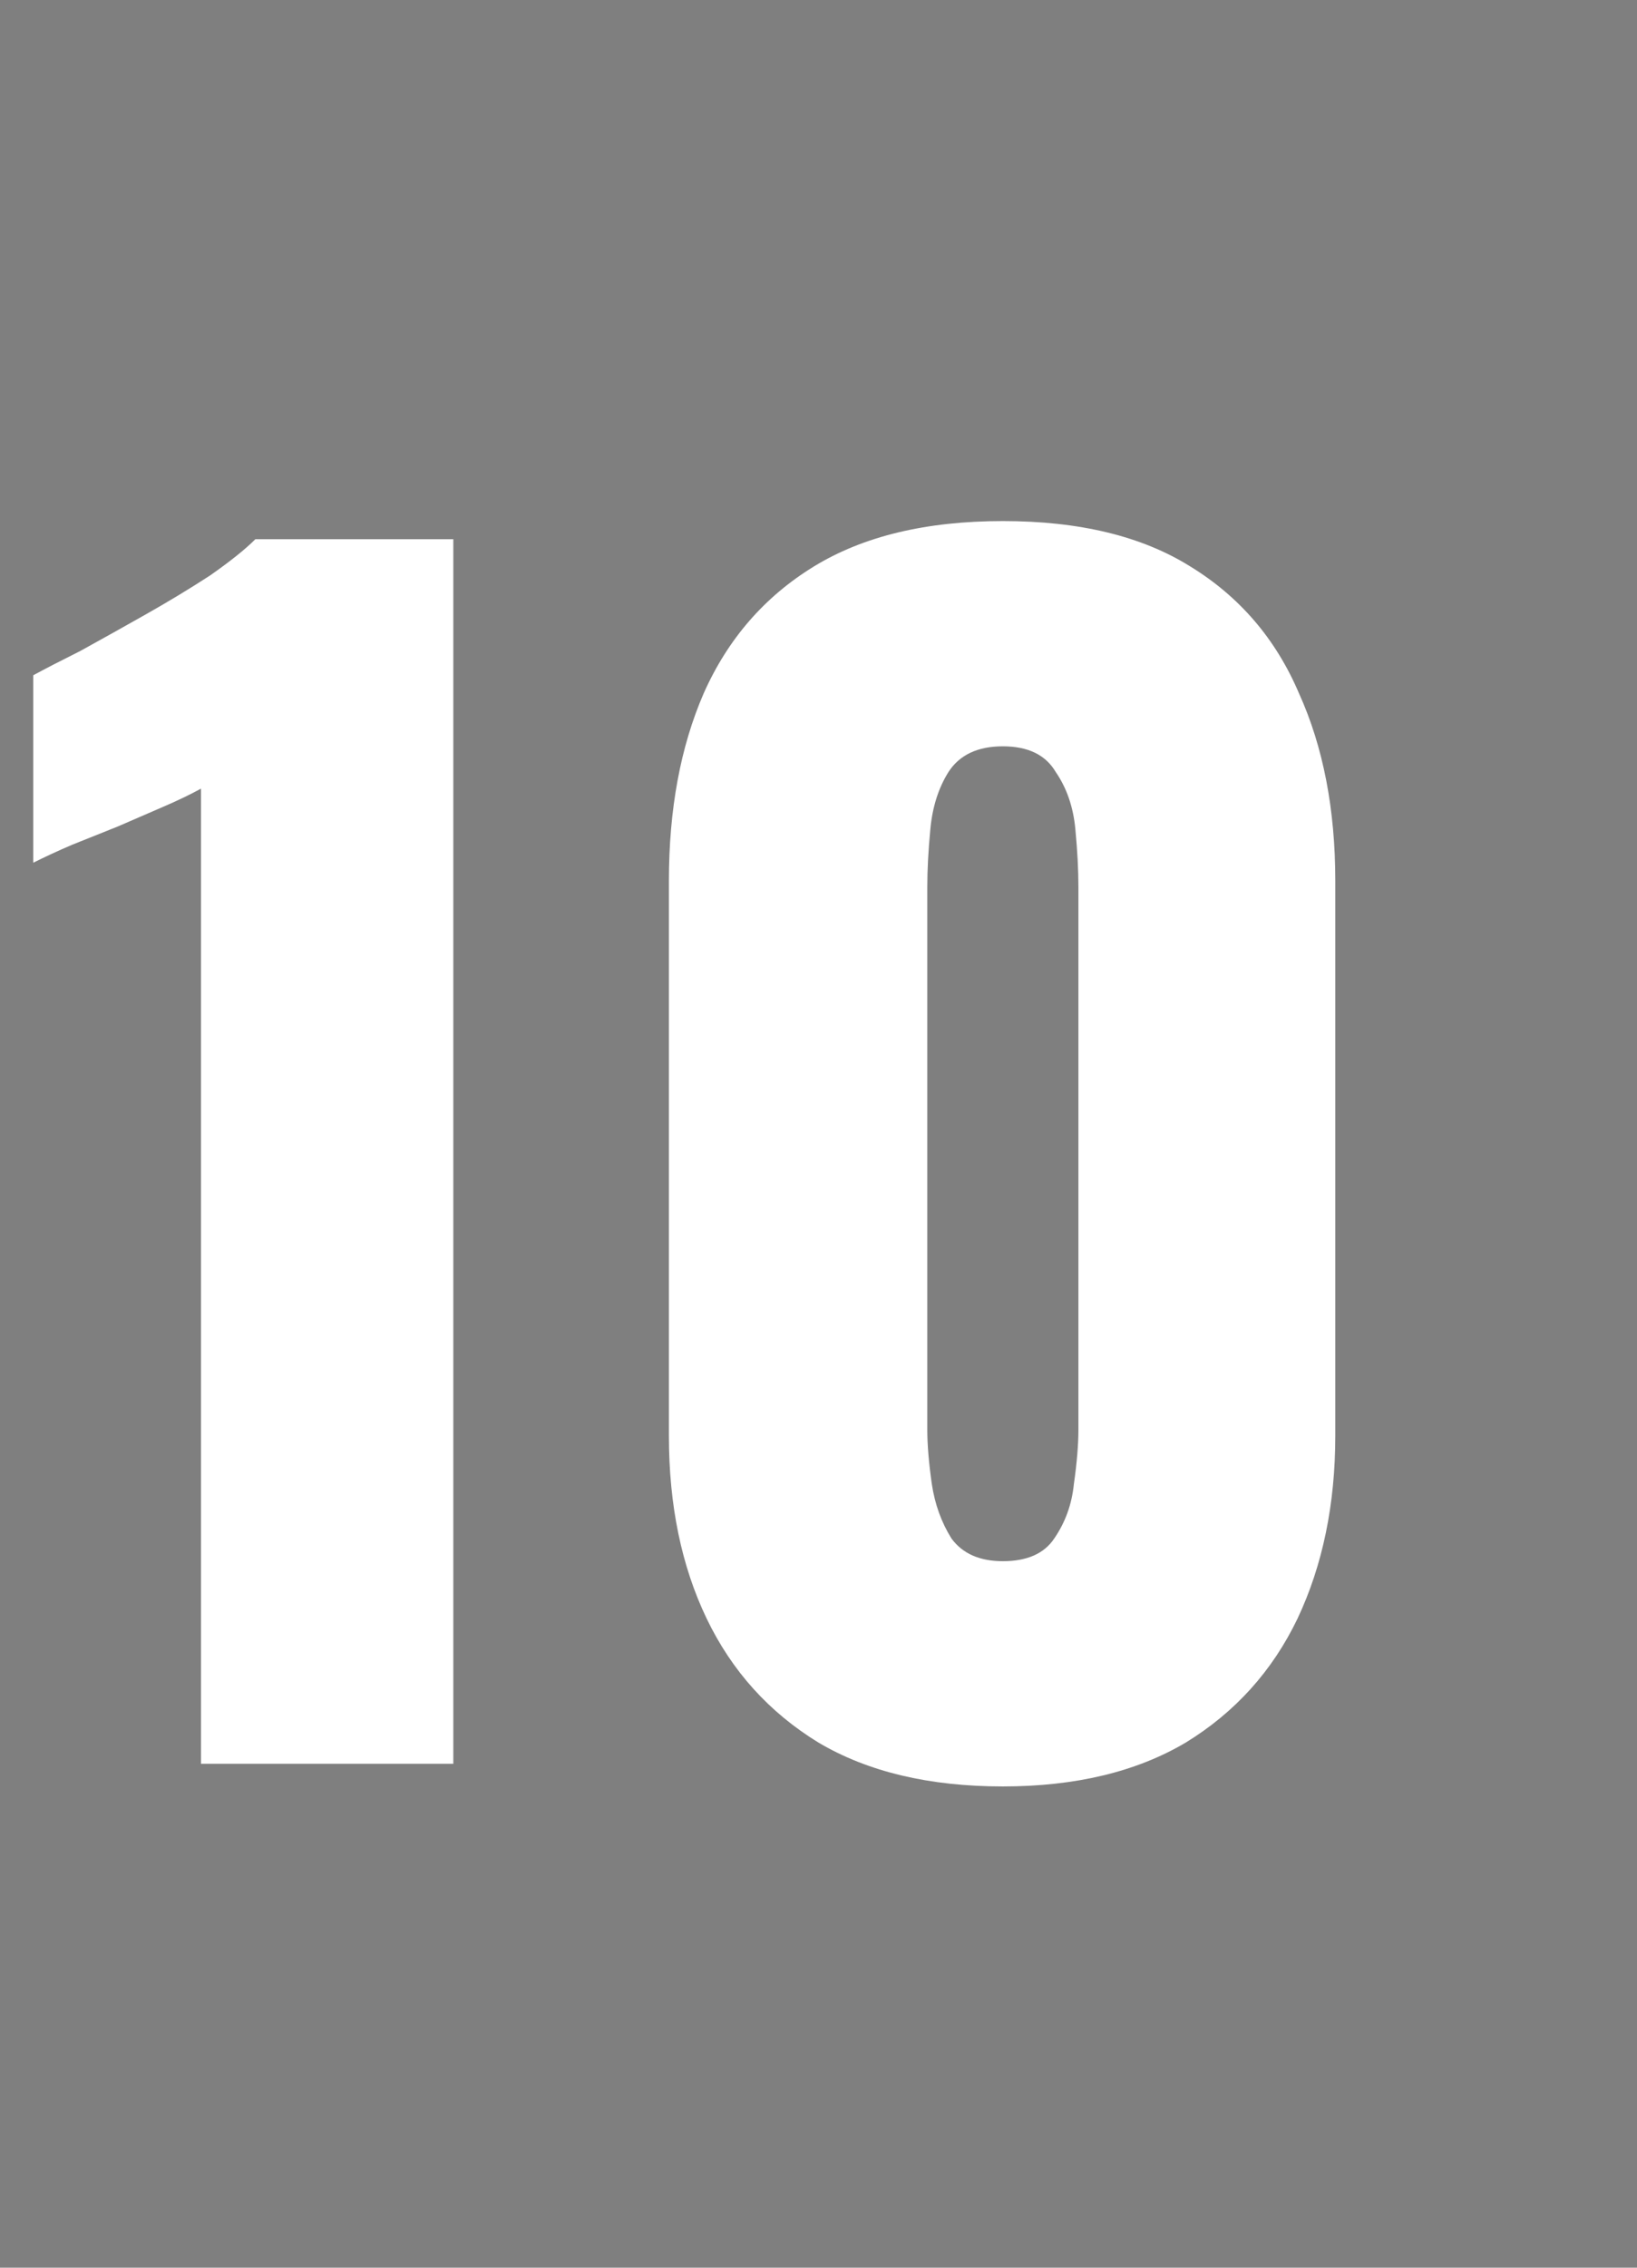 <svg xmlns="http://www.w3.org/2000/svg" fill="none" viewBox="0 0 13 18" height="18" width="13">
<rect x="0" y="0" width="13" height="18" fill="#808080" stroke="none"/>
<rect fill-opacity="0.01" fill="#0D0E12" height="18" width="13"></rect>
<path fill="white" d="M1.596 14V6.26C1.508 6.308 1.408 6.356 1.296 6.404C1.184 6.452 1.064 6.504 0.936 6.56C0.816 6.608 0.696 6.656 0.576 6.704C0.464 6.752 0.36 6.8 0.264 6.848V5.36C0.352 5.312 0.476 5.248 0.636 5.168C0.796 5.08 0.968 4.984 1.152 4.88C1.336 4.776 1.508 4.672 1.668 4.568C1.828 4.456 1.948 4.36 2.028 4.28H3.6V14H1.596ZM7.964 14.18C7.38 14.18 6.892 14.064 6.5 13.832C6.108 13.592 5.812 13.264 5.612 12.848C5.412 12.432 5.312 11.948 5.312 11.396V6.992C5.312 6.424 5.404 5.928 5.588 5.504C5.78 5.072 6.072 4.736 6.464 4.496C6.856 4.256 7.356 4.136 7.964 4.136C8.572 4.136 9.068 4.256 9.452 4.496C9.844 4.736 10.132 5.072 10.316 5.504C10.508 5.928 10.604 6.424 10.604 6.992V11.396C10.604 11.94 10.504 12.424 10.304 12.848C10.104 13.264 9.808 13.592 9.416 13.832C9.024 14.064 8.54 14.18 7.964 14.18ZM7.964 12.392C8.156 12.392 8.292 12.332 8.372 12.212C8.46 12.084 8.512 11.94 8.528 11.78C8.552 11.612 8.564 11.468 8.564 11.348V7.04C8.564 6.904 8.556 6.752 8.54 6.584C8.524 6.408 8.472 6.256 8.384 6.128C8.304 5.992 8.164 5.924 7.964 5.924C7.764 5.924 7.62 5.992 7.532 6.128C7.452 6.256 7.404 6.408 7.388 6.584C7.372 6.752 7.364 6.904 7.364 7.04V11.348C7.364 11.468 7.376 11.612 7.4 11.78C7.424 11.94 7.476 12.084 7.556 12.212C7.644 12.332 7.78 12.392 7.964 12.392Z"></path>
</svg>
